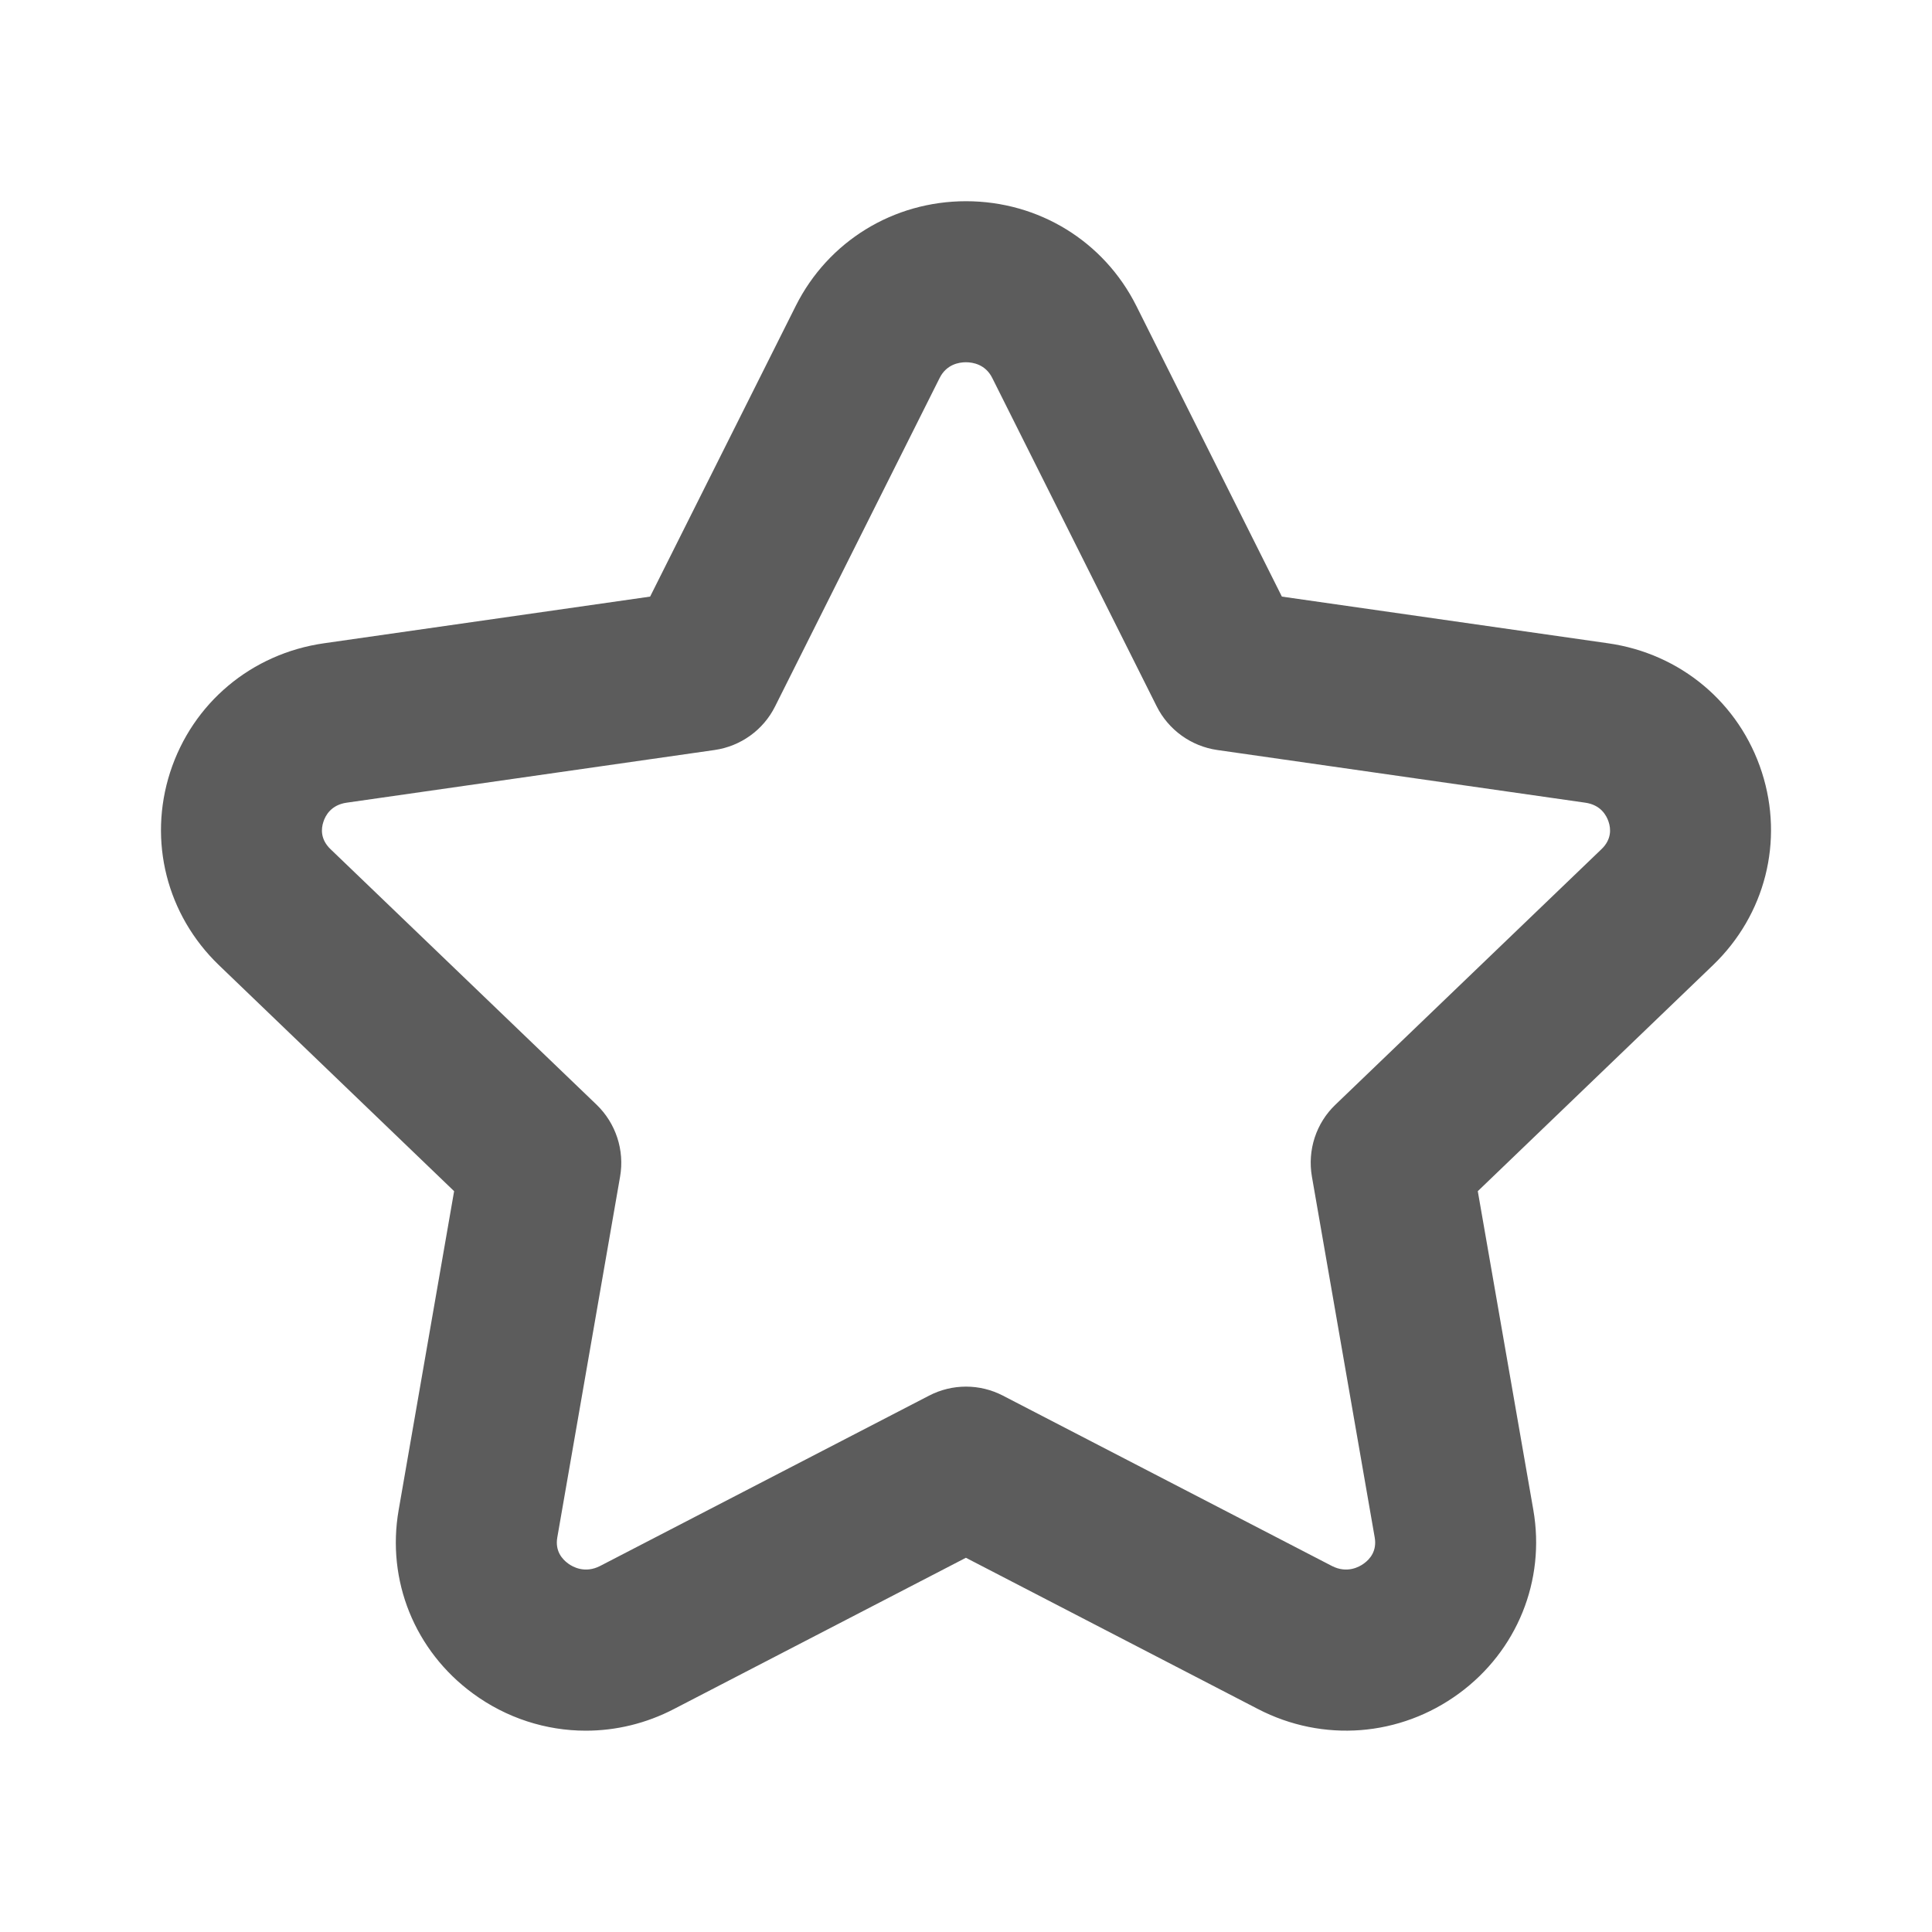 <svg width="20" height="20" viewBox="0 0 20 20" fill="none" xmlns="http://www.w3.org/2000/svg">
<path d="M18.239 7.995C18.008 7.278 17.397 6.765 16.645 6.659L13.27 6.176L11.763 3.166C11.428 2.498 10.753 2.083 10 2.083C9.248 2.083 8.573 2.498 8.238 3.166L6.73 6.176L3.355 6.659C2.603 6.766 1.993 7.278 1.761 7.995C1.532 8.707 1.726 9.471 2.266 9.991L4.701 12.331L4.127 15.631C3.999 16.362 4.294 17.09 4.896 17.531C5.243 17.786 5.653 17.916 6.064 17.916C6.375 17.916 6.688 17.842 6.978 17.691L9.999 16.126L13.021 17.691C13.695 18.041 14.493 17.978 15.103 17.531C15.705 17.09 16 16.362 15.873 15.631L15.298 12.331L17.733 9.991C18.274 9.471 18.468 8.706 18.239 7.995ZM16.579 8.79L13.824 11.436C13.624 11.627 13.533 11.906 13.581 12.181L14.231 15.916C14.255 16.054 14.183 16.14 14.118 16.186C14.071 16.221 13.944 16.291 13.788 16.211L10.383 14.448C10.143 14.323 9.857 14.323 9.617 14.448L6.212 16.211C6.056 16.291 5.929 16.221 5.882 16.186C5.817 16.139 5.745 16.054 5.769 15.916L6.419 12.181C6.467 11.907 6.375 11.628 6.176 11.436L3.421 8.79C3.317 8.69 3.323 8.58 3.348 8.507C3.368 8.443 3.428 8.331 3.591 8.309L7.398 7.764C7.668 7.725 7.903 7.556 8.024 7.312L9.727 3.913C9.798 3.771 9.928 3.75 9.999 3.75C10.07 3.75 10.201 3.771 10.272 3.913L11.974 7.312C12.096 7.556 12.331 7.725 12.601 7.764L16.408 8.309C16.572 8.331 16.631 8.443 16.652 8.507C16.677 8.58 16.683 8.69 16.579 8.79Z" fill="#5C5C5C"/>
</svg>
